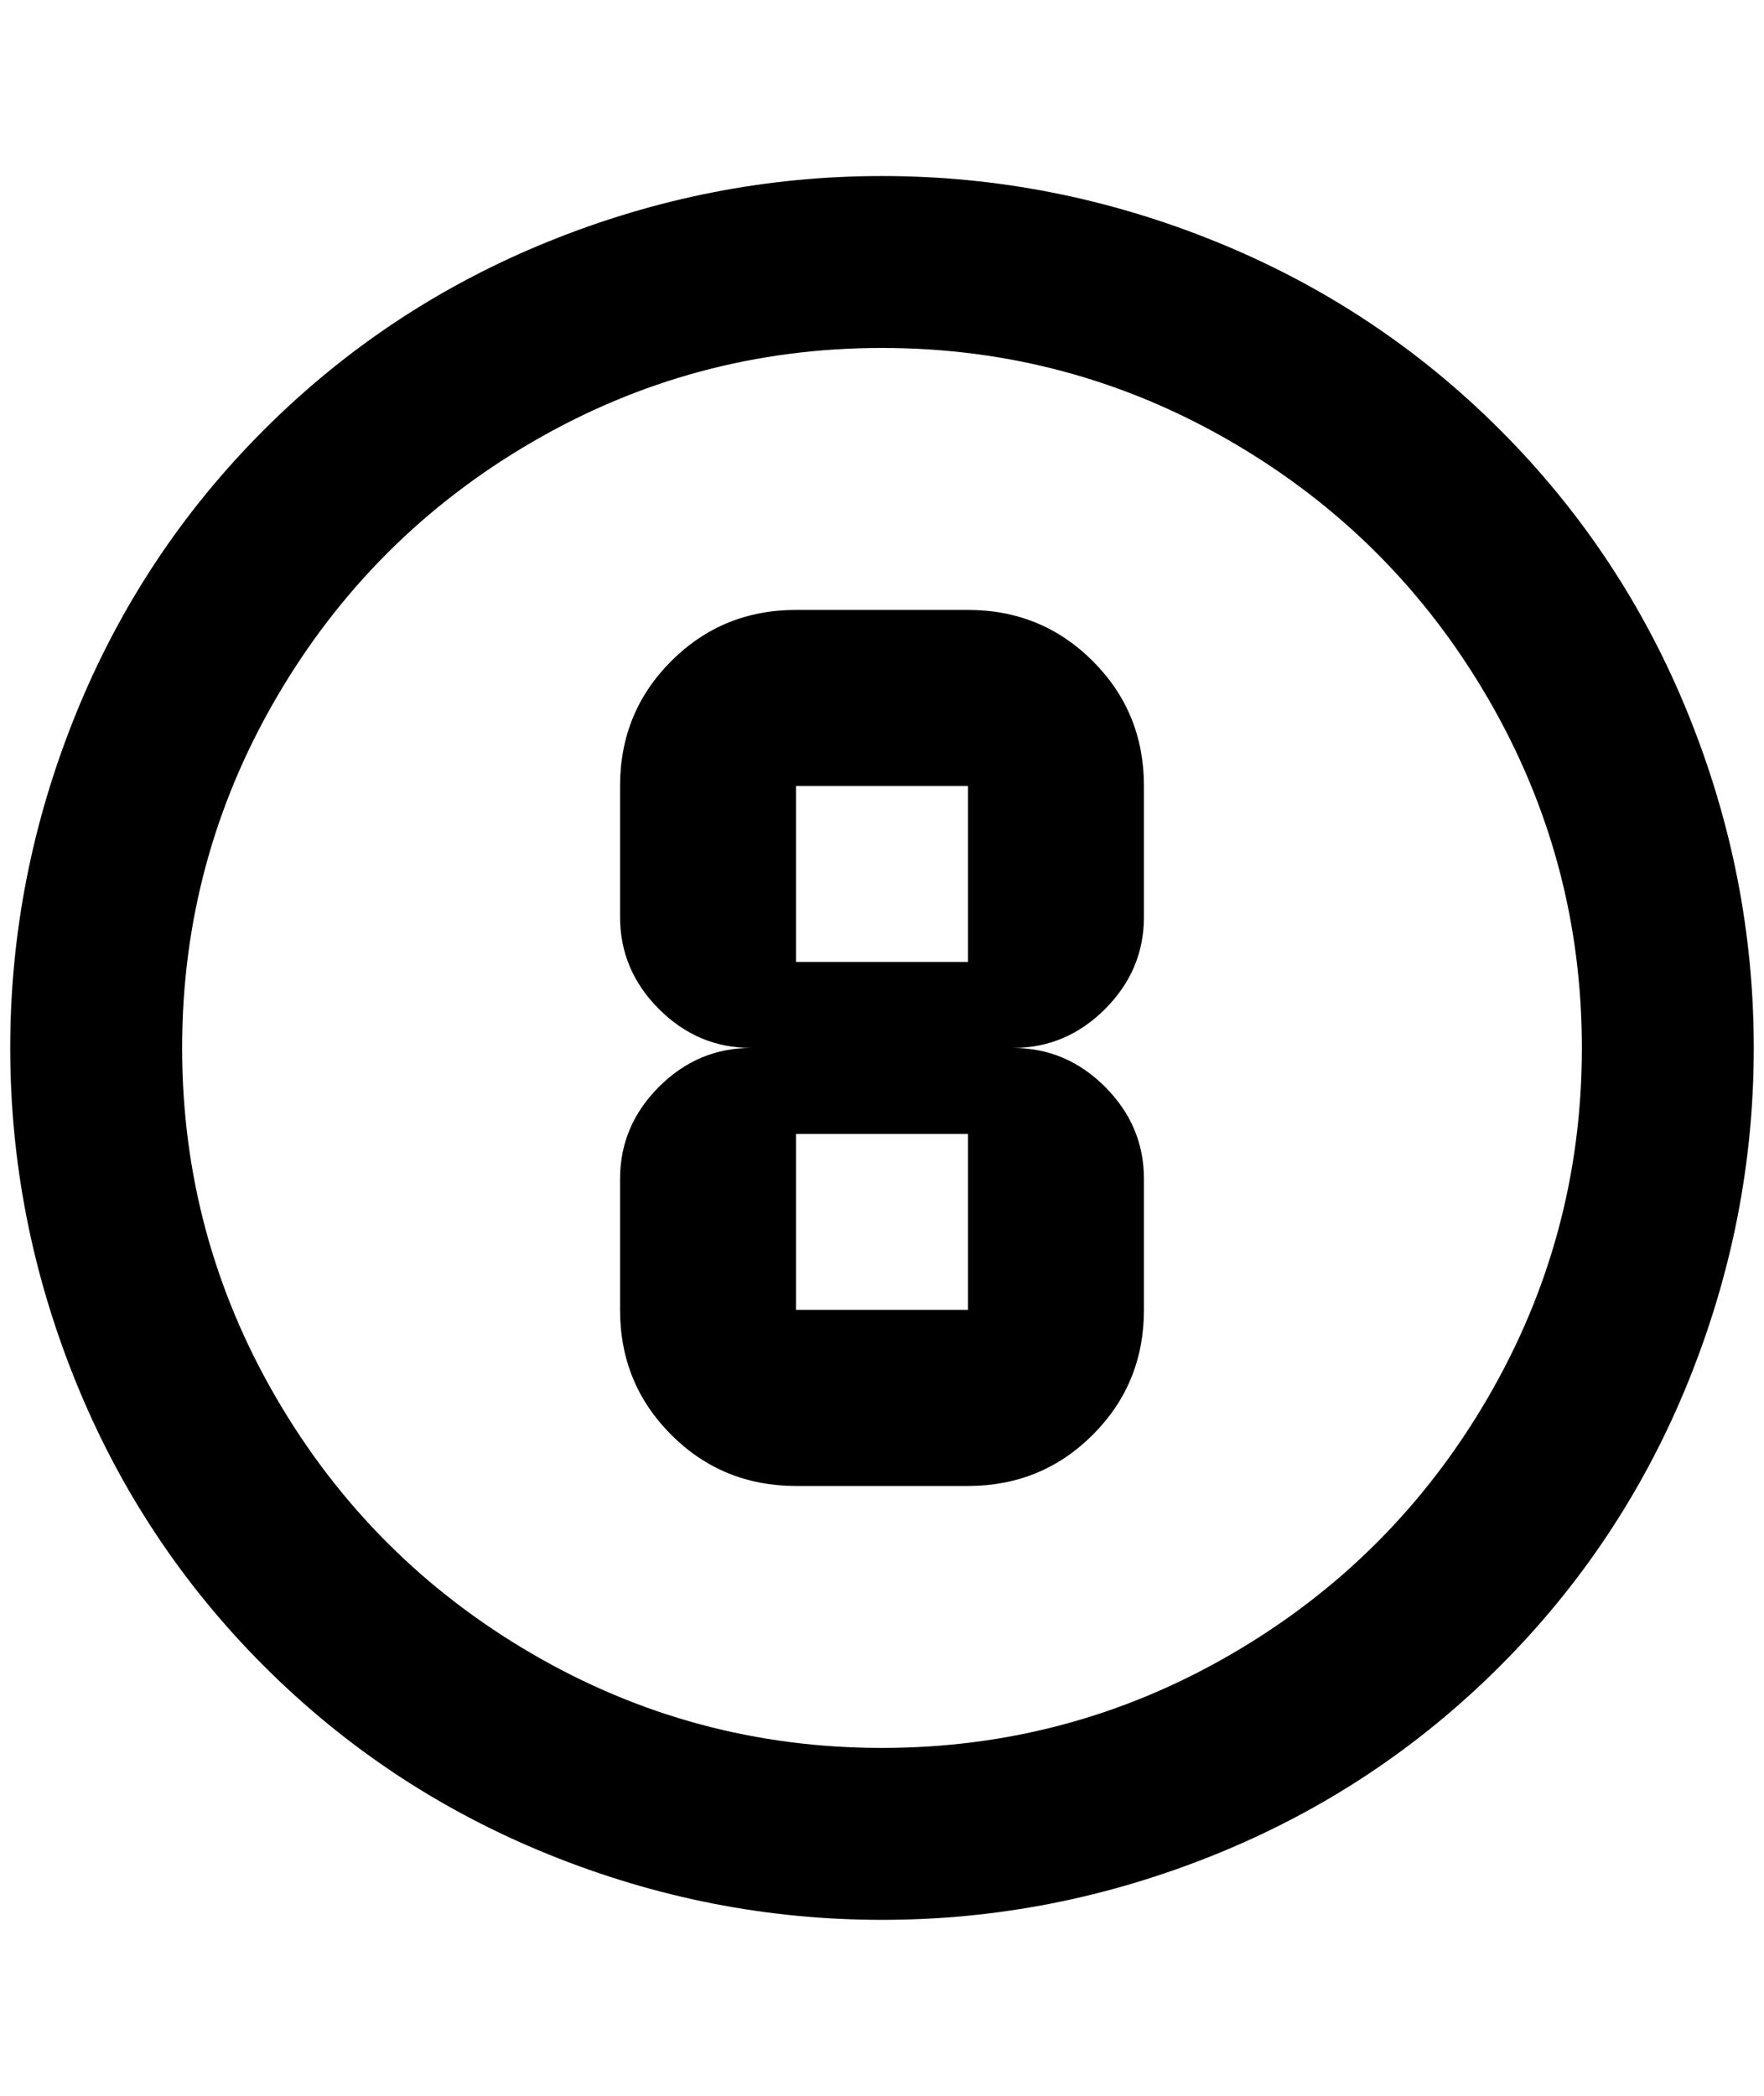 <?xml version="1.0" standalone="no"?>
<!DOCTYPE svg PUBLIC "-//W3C//DTD SVG 1.1//EN" "http://www.w3.org/Graphics/SVG/1.1/DTD/svg11.dtd" >
<svg xmlns="http://www.w3.org/2000/svg" xmlns:xlink="http://www.w3.org/1999/xlink" version="1.1" viewBox="-10 0 1724 2048">
   <path fill="currentColor"
d="M768 1108v172h168v-172h-168zM768 768v172h168v-172h-168zM768 1452q-72 0 -122 -50t-50 -122v-128q0 -52 38 -90t90 -38q-52 0 -90 -38t-38 -90v-128q0 -72 50 -122t122 -50h168q72 0 122 50t50 122v128q0 52 -38 90t-90 38q52 0 90 38t38 90v128q0 72 -50 122t-122 50
h-168zM852 172q168 0 326 64t278 184t184 278t64 326t-64 326t-184 278t-278 184t-326 64t-326 -64t-278 -184t-184 -278t-64 -326t64 -326t184 -278t278 -184t326 -64zM852 340q-184 0 -342 92t-250 250t-92 342t92 342t250 250t342 92t342 -92t250 -250t92 -342t-92 -342
t-250 -250t-342 -92z" />
</svg>
